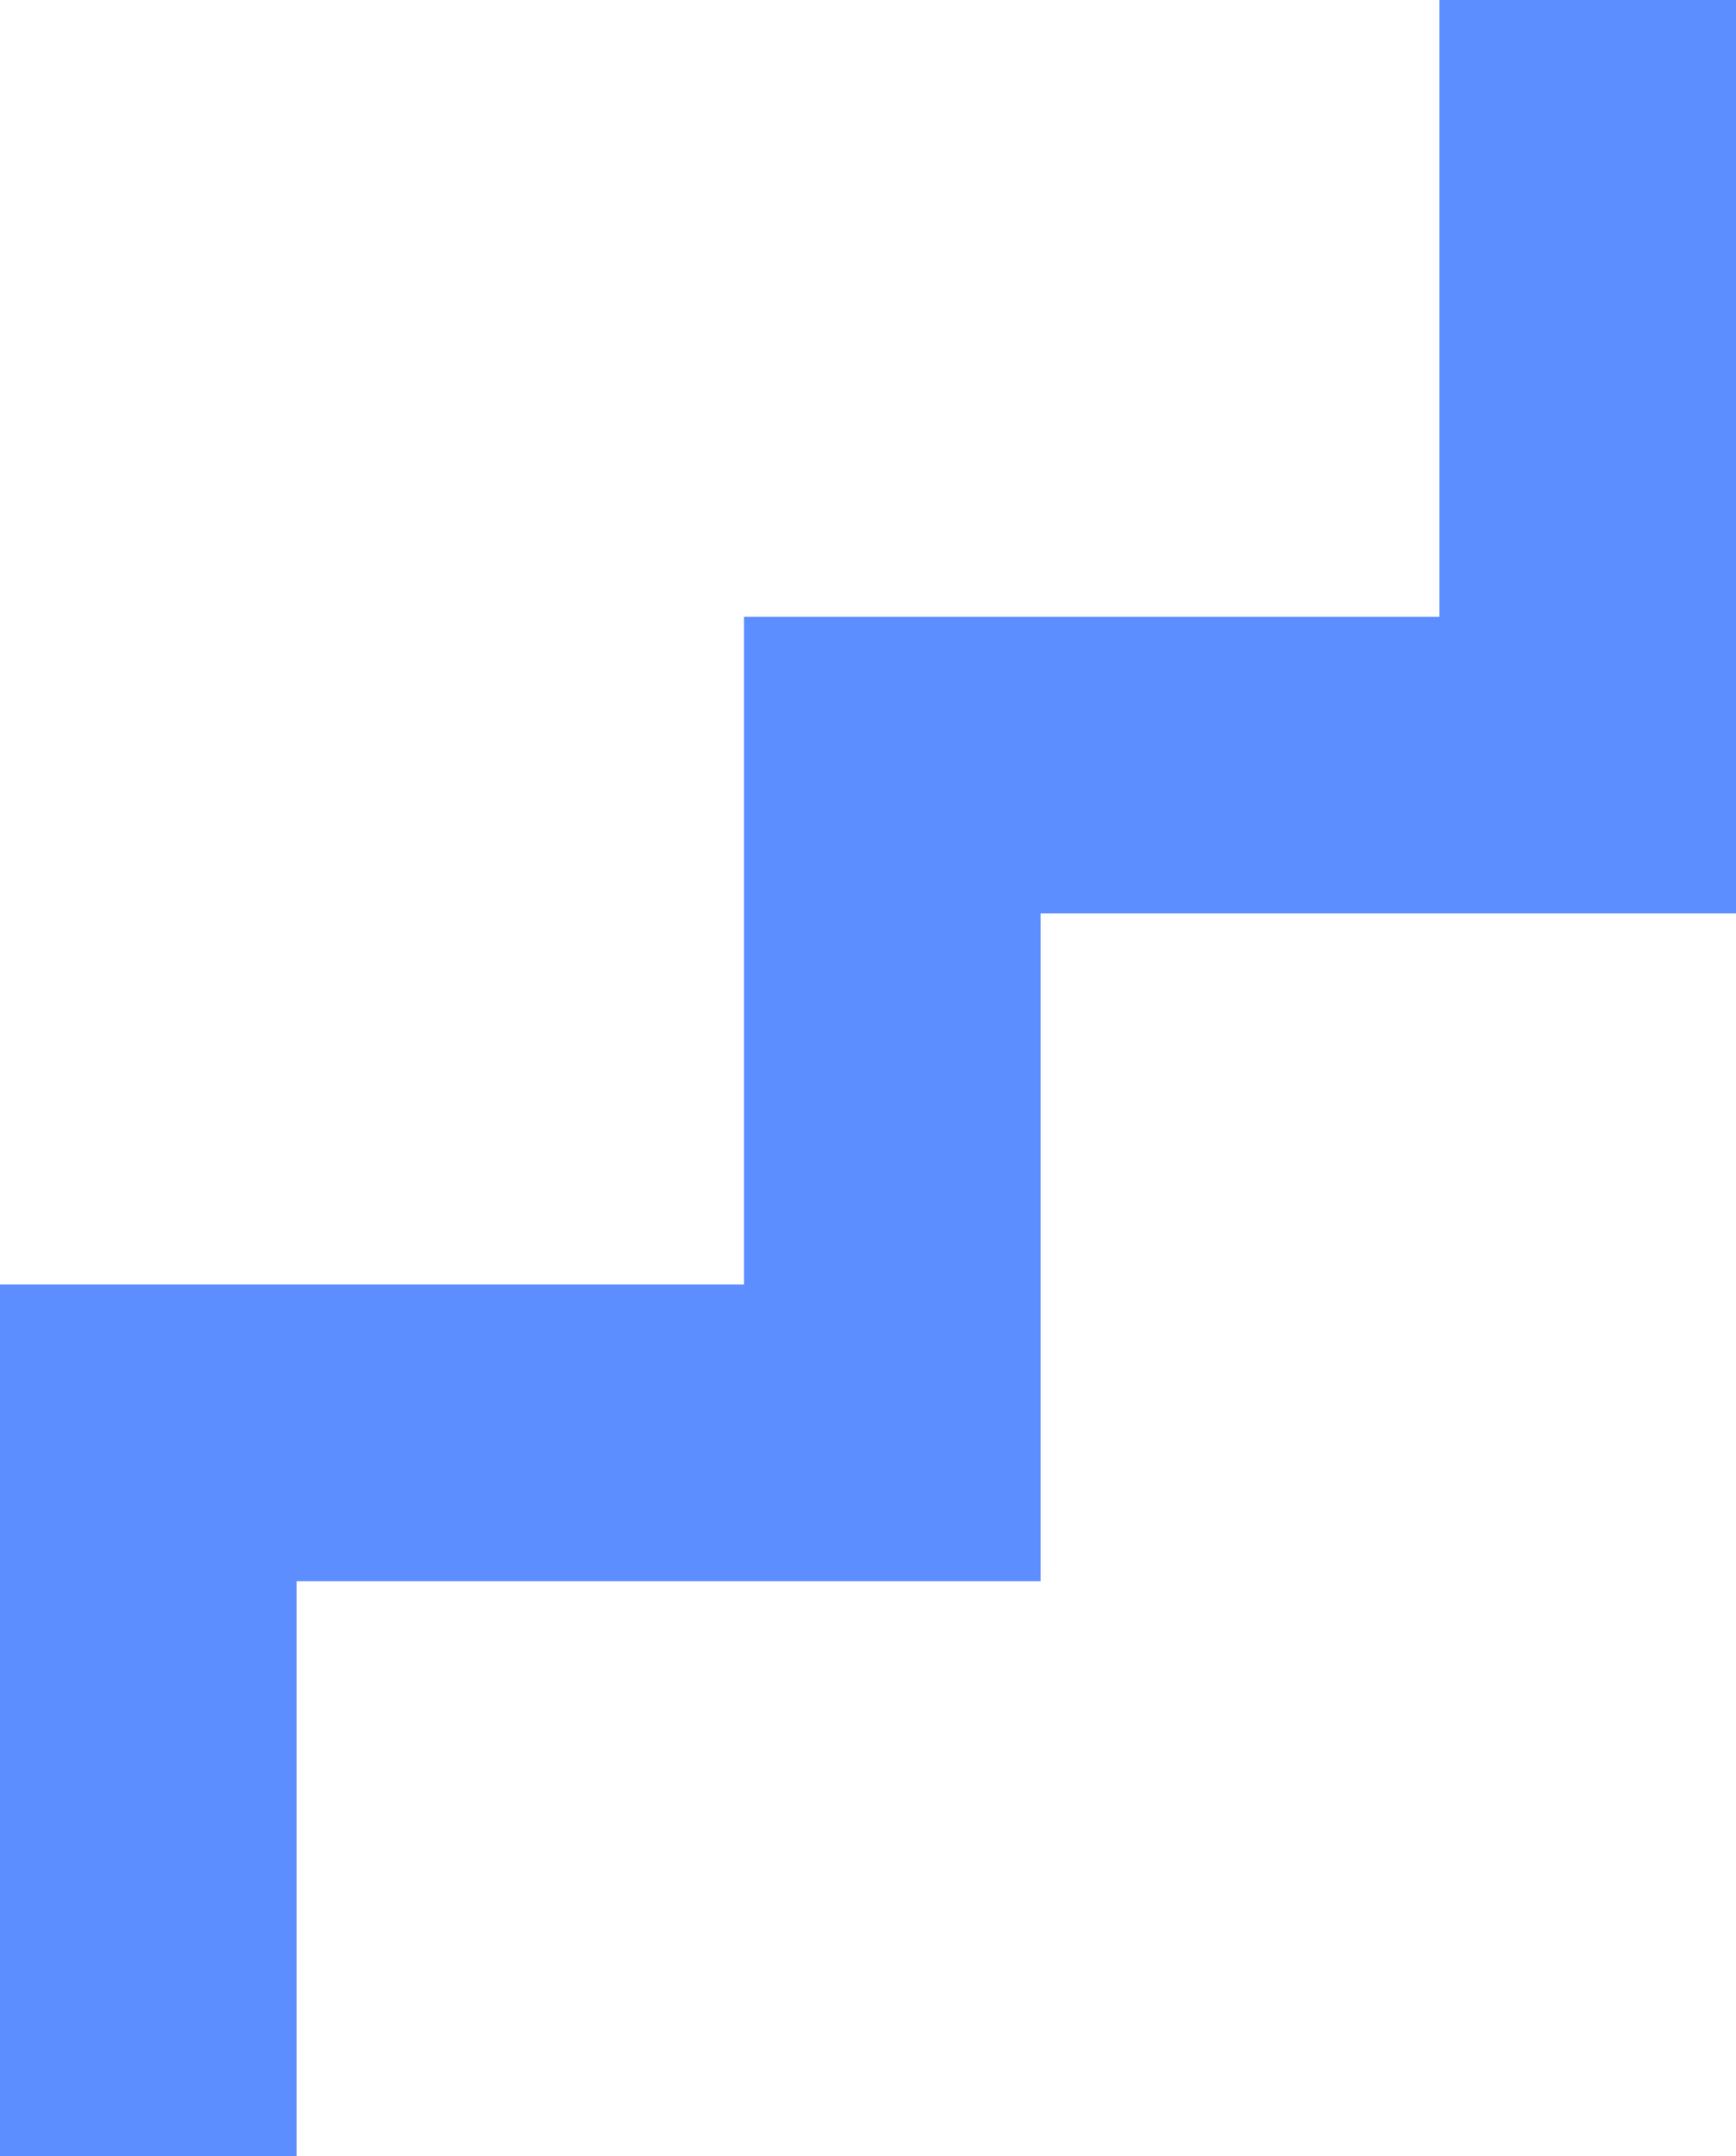 <svg xmlns="http://www.w3.org/2000/svg" width="579.499" height="719.588" viewBox="0 0 579.499 719.588">
  <path id="Path_41" data-name="Path 41" d="M7058.931,5367.317V5125.907H7307.3v-222.84H7539.43V4647.729" transform="translate(-7009.431 -4647.729)" fill="none" stroke="#5d8eff" stroke-width="99"/>
</svg>
